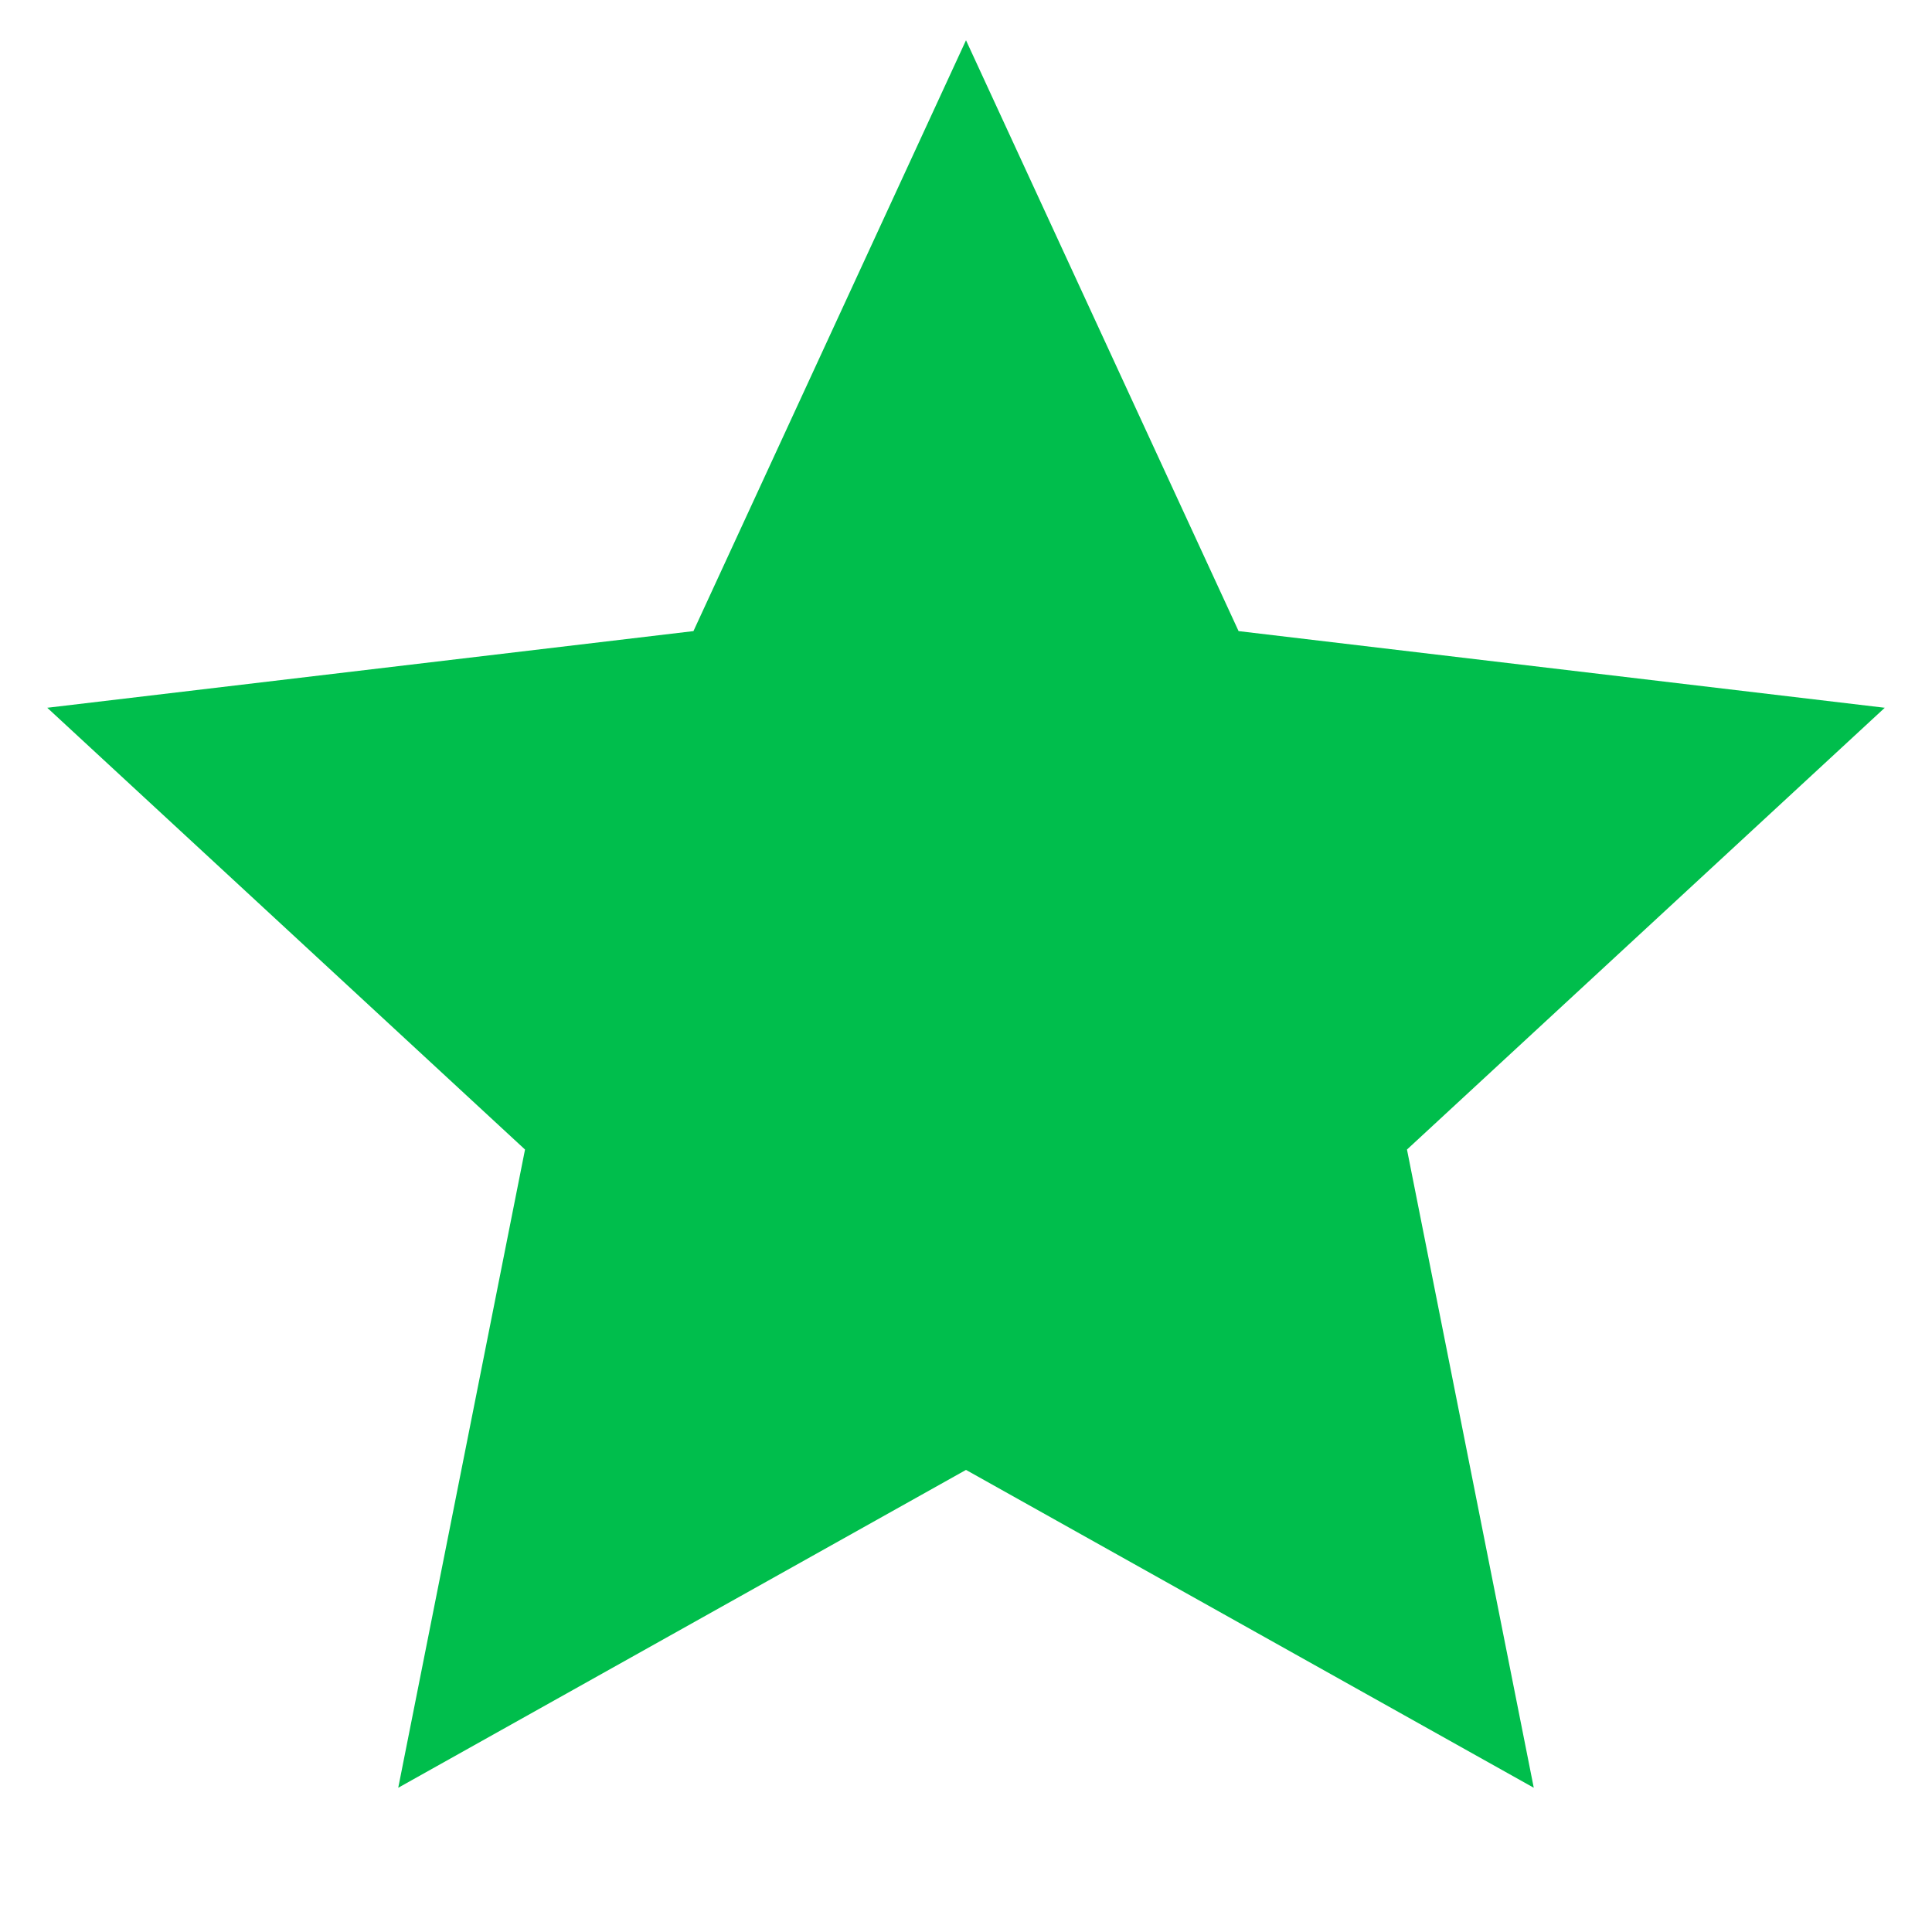 <svg width="56" height="56" viewBox="0 0 56 56" fill="none" xmlns="http://www.w3.org/2000/svg"><path d="M28 42.606L11.543 51.819L15.218 33.32L1.37 20.515L20.1 18.293L28 1.167L35.901 18.293L54.631 20.515L40.782 33.32L44.457 51.819L28 42.606Z" fill="#00BE4C"/></svg>